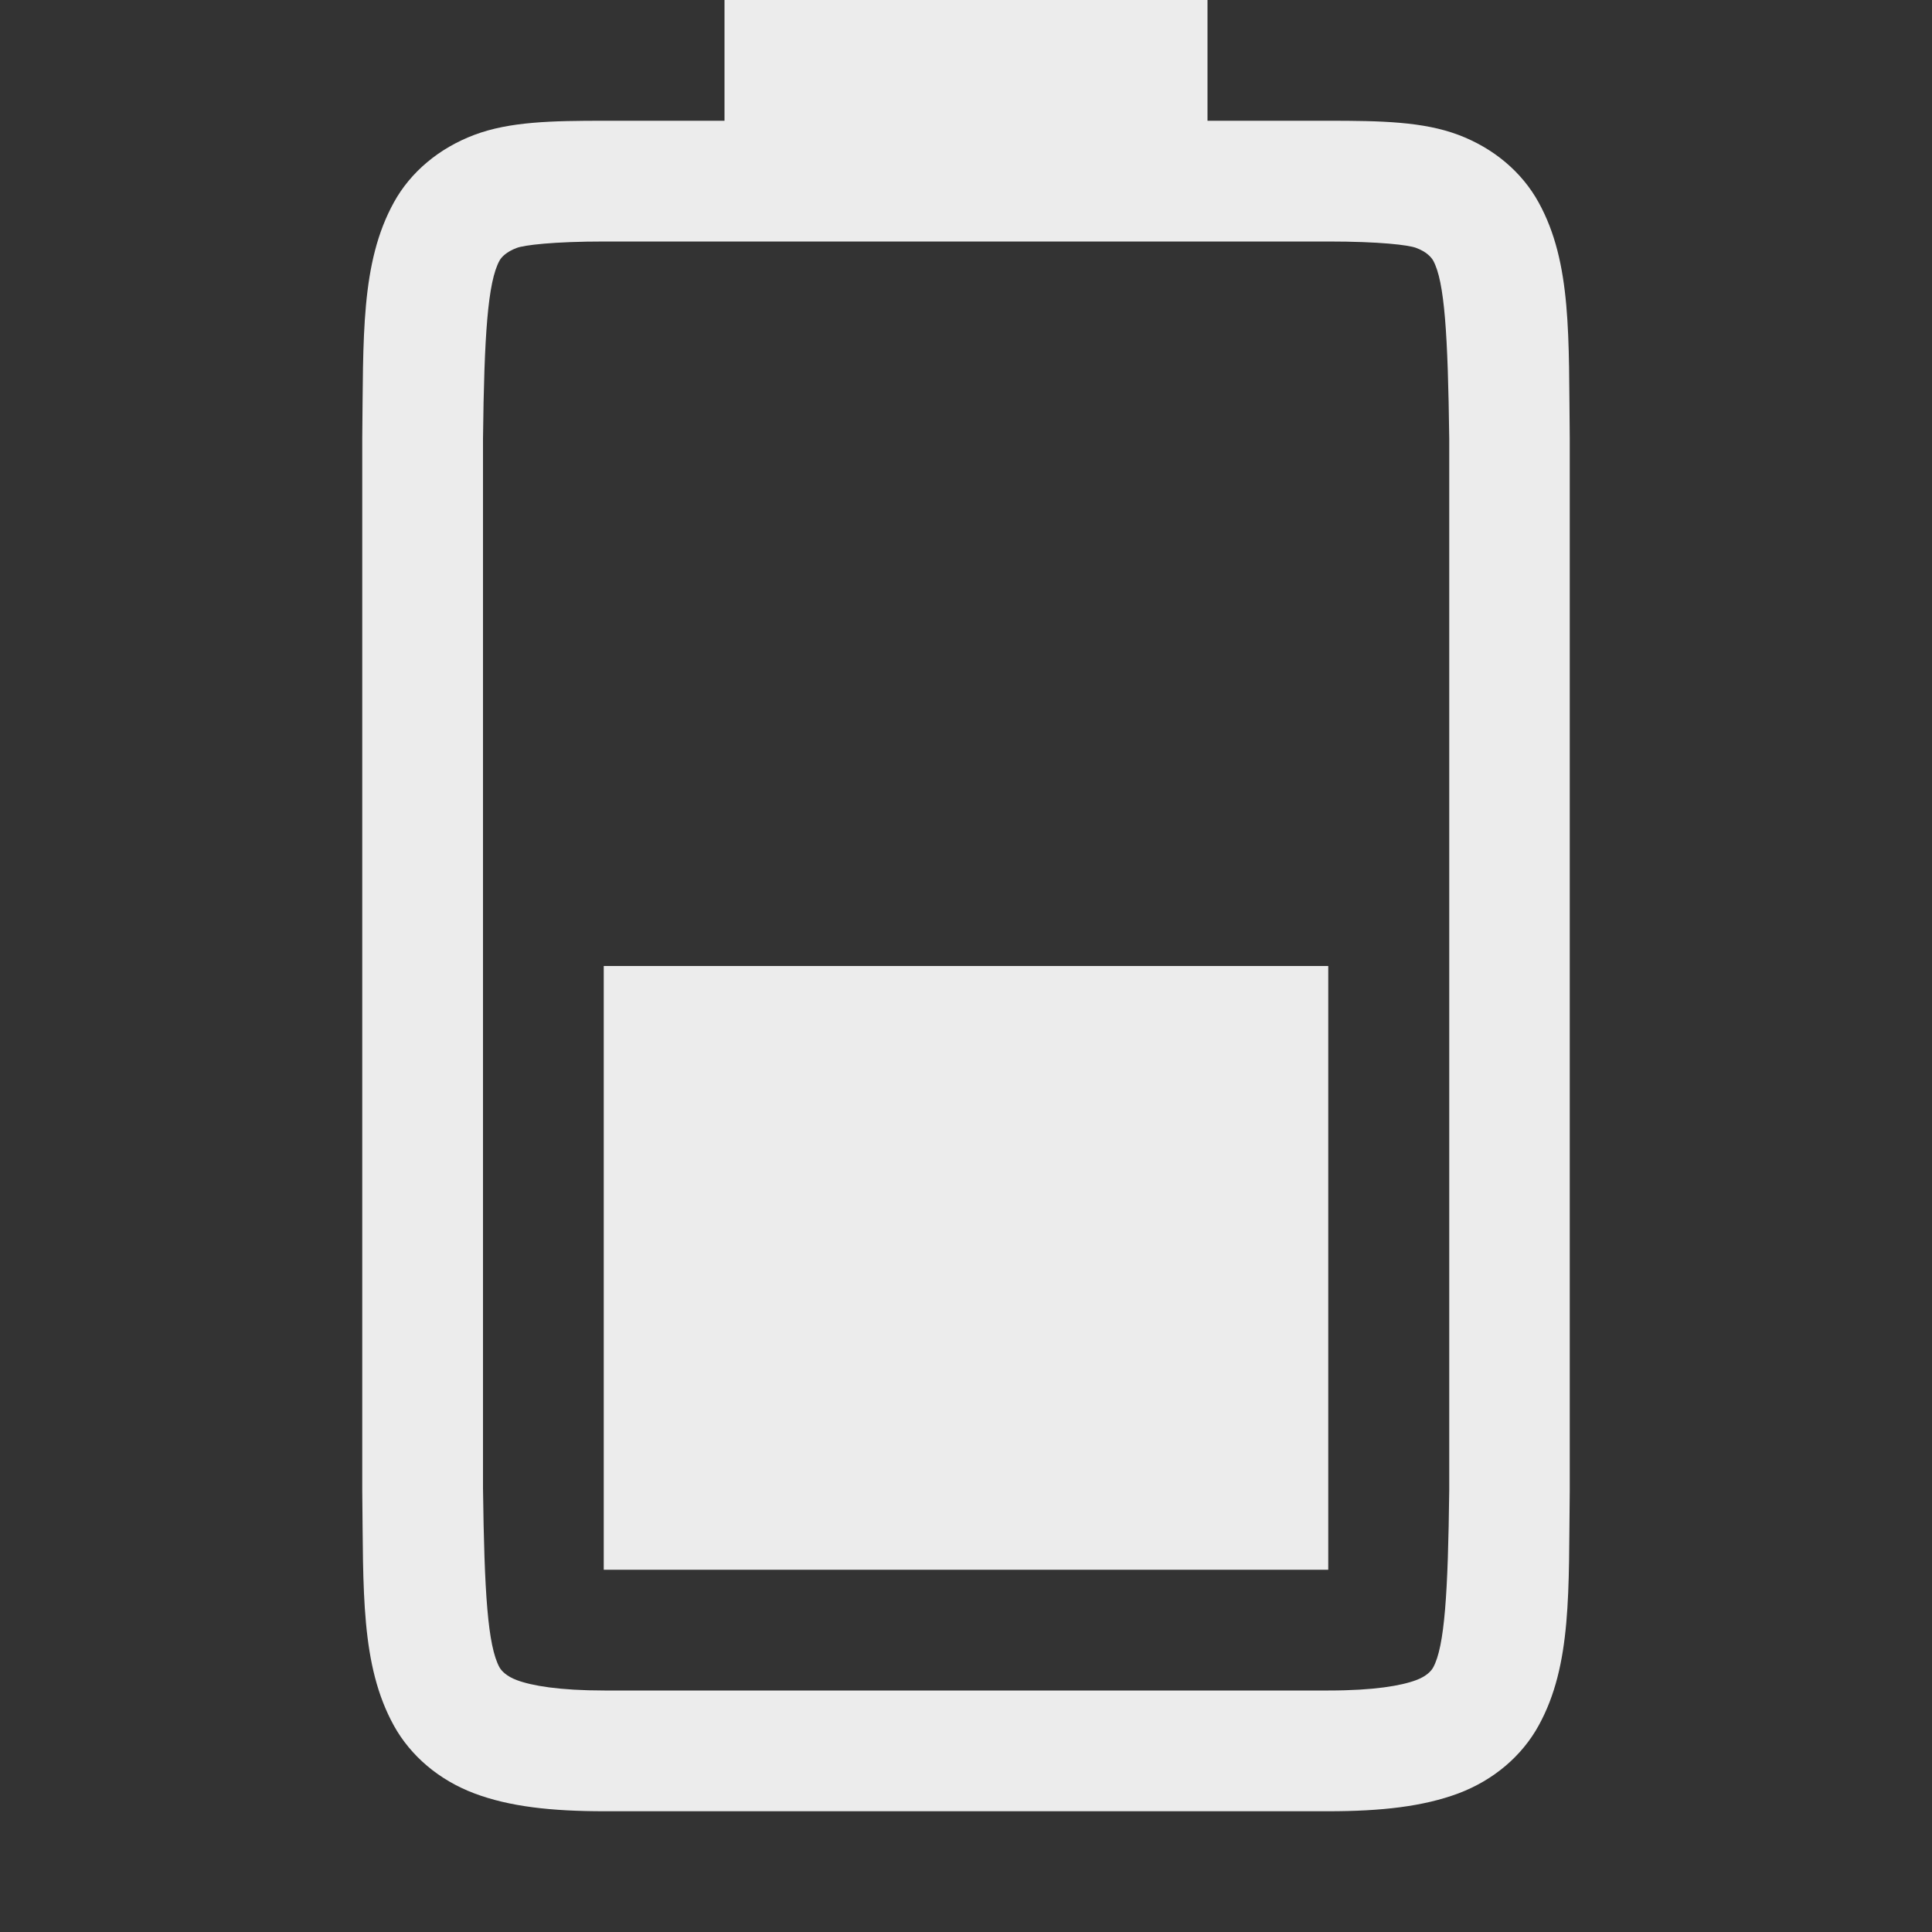 <svg height="16" width="16" xmlns="http://www.w3.org/2000/svg">
  <rect width="100%" height="100%" fill="#333333" stroke="none"/>
  <g fill="#ececec" transform="translate(-1073 107)">
    <path d="m1078-94v-5h6v5z"/>
    <path d="m1076-94.662c.01.839-.015 1.451.262 1.953.139.251.374.451.666.561.292.11.64.148 1.078.148h5.994c.438 0 .786-.039 1.078-.148.292-.11.526-.31.664-.561.277-.502.248-1.114.258-1.953v-.002-8.703-.002c-.01-.839.019-1.453-.258-1.955-.138-.251-.372-.449-.664-.559-.292-.11-.64-.117-1.078-.117h-1v-1h-4v1h-.994c-.438 0-.786.007-1.078.117-.292.11-.528.308-.666.559-.277.502-.252 1.116-.262 1.955v.002 8.703zm1-.014v-8.691c.01-.853.039-1.298.137-1.475.016-.029.057-.073.143-.105.061-.023.299-.053.727-.053h5.994c.427 0 .664.029.727.053.086.032.125.077.141.105.095.172.122.618.133 1.475v8.693.012c-.01.854-.038 1.298-.133 1.471-.016.029-.055.073-.141.105-.123.046-.348.086-.727.086h-5.994c-.378 0-.604-.04-.727-.086-.086-.032-.127-.077-.143-.105-.098-.178-.126-.62-.137-1.484z"/>
  </g>
</svg>
